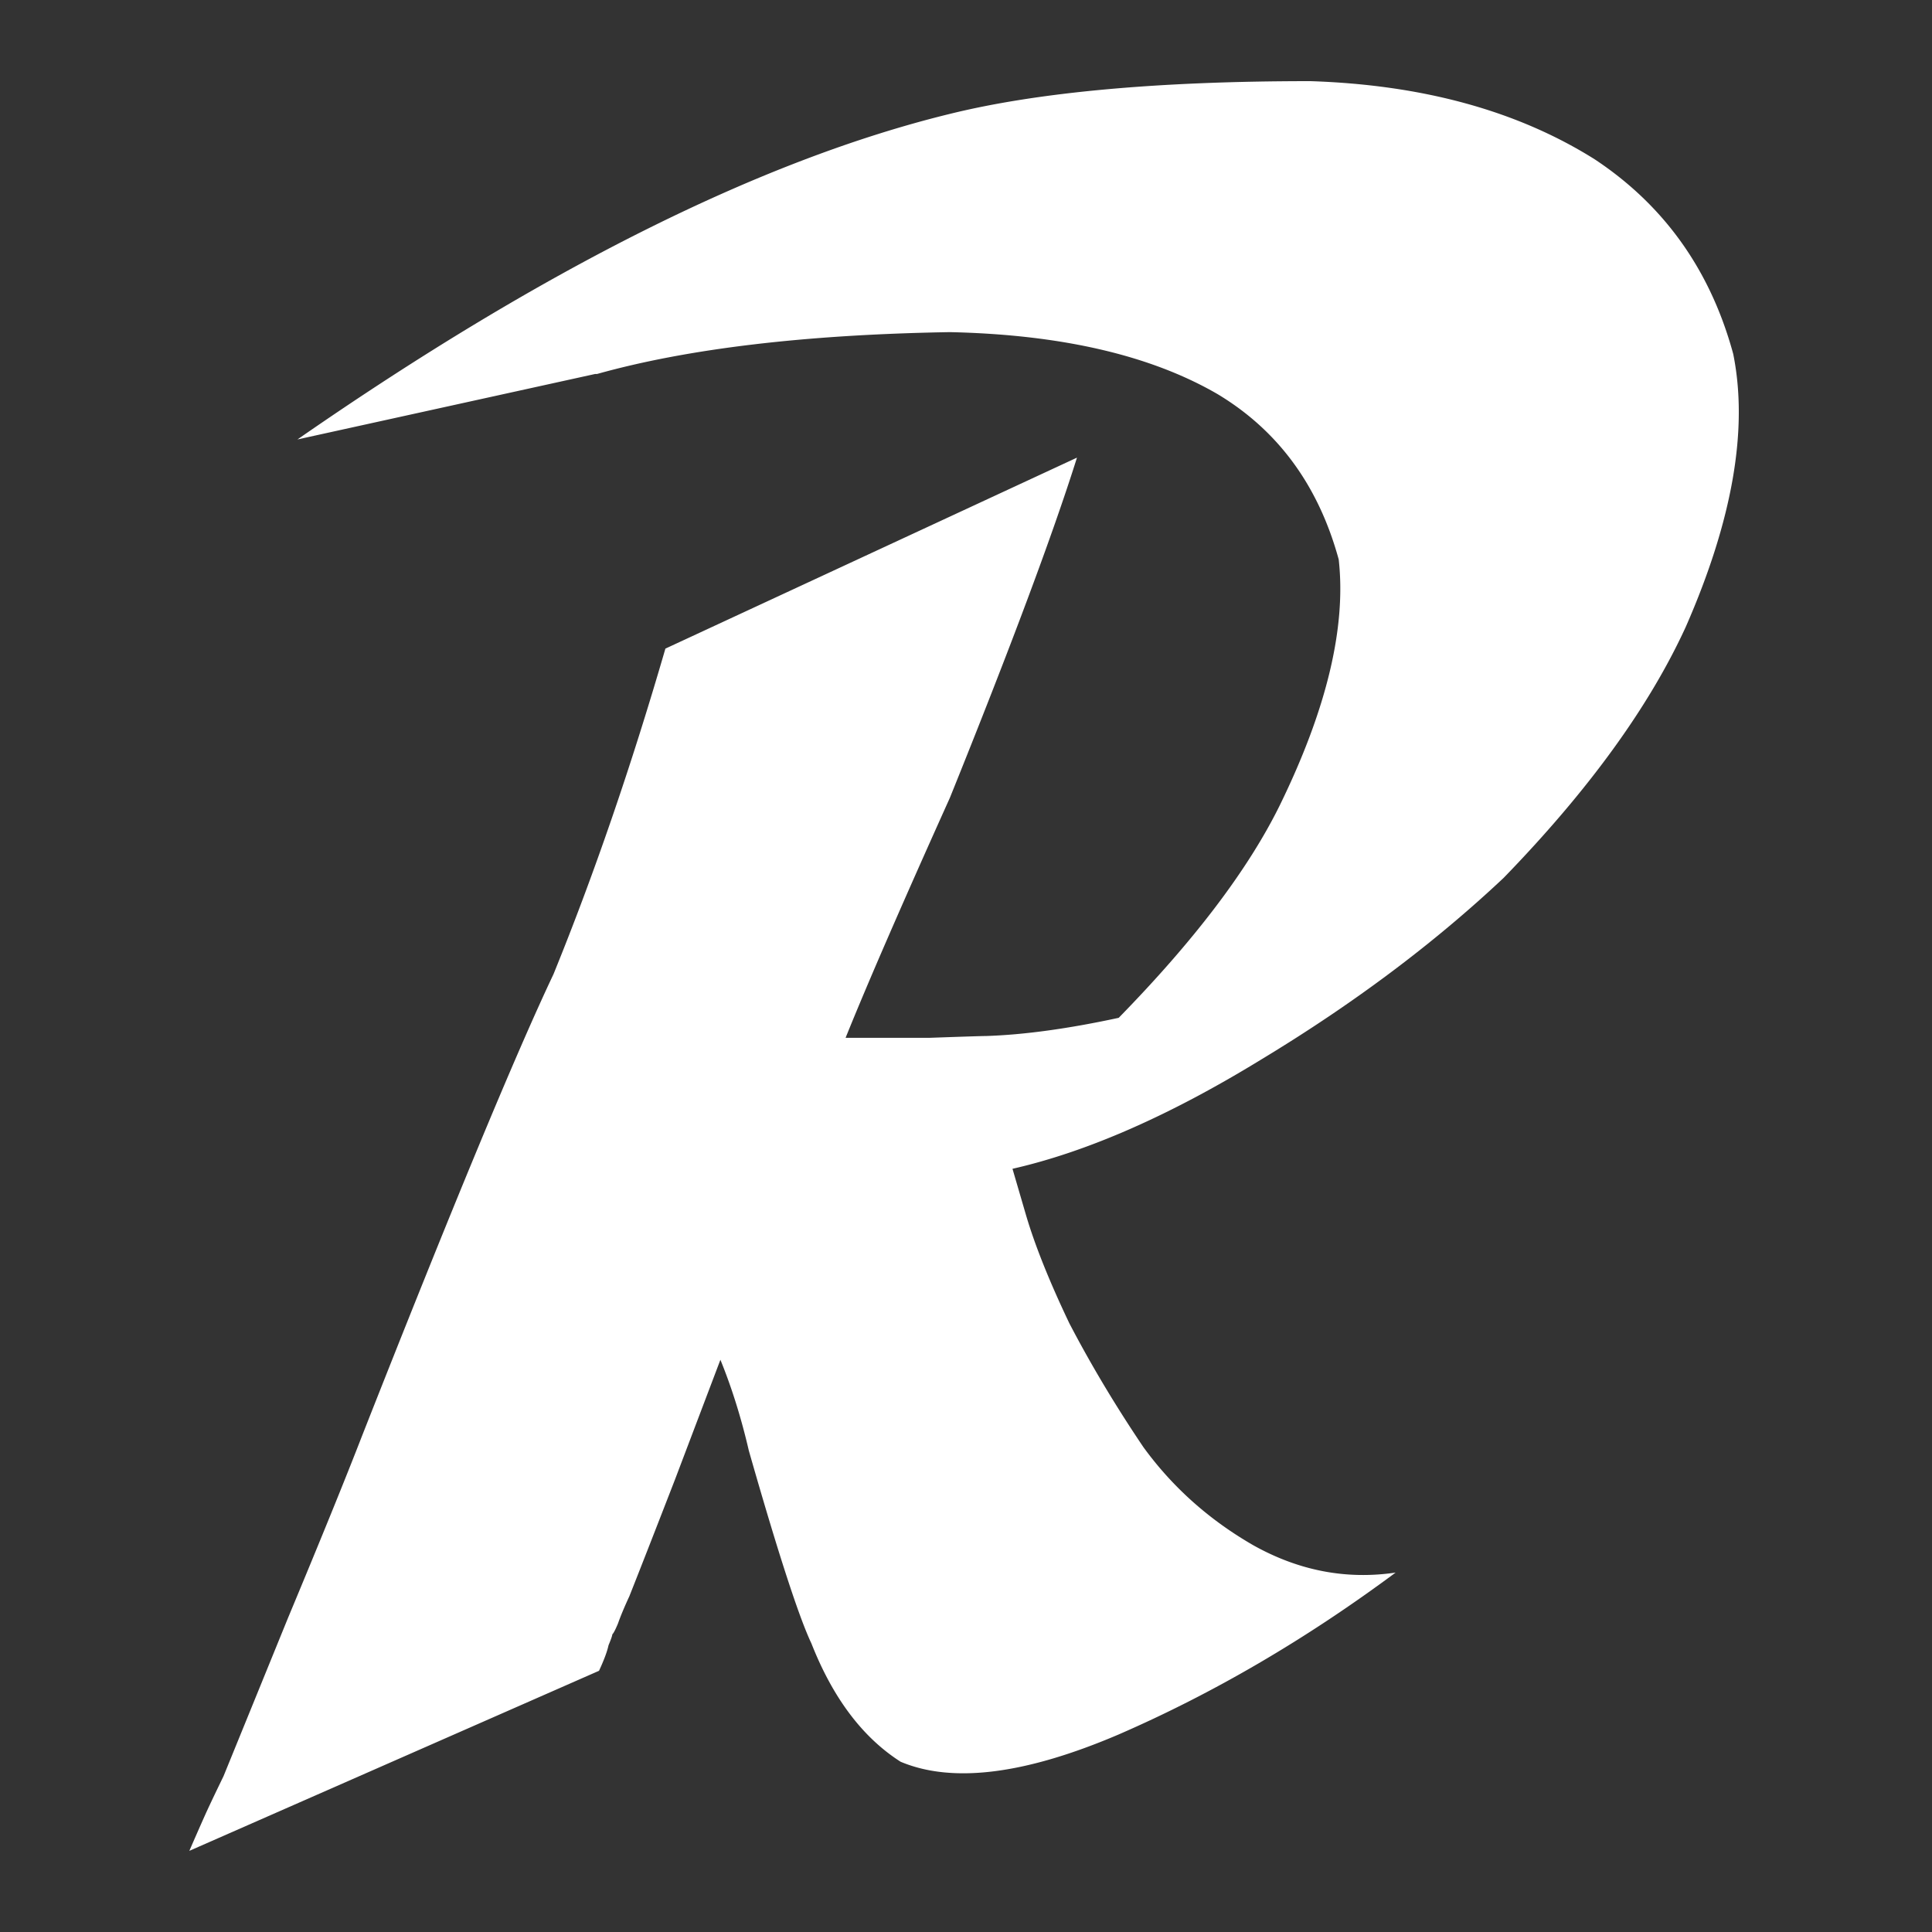 <svg width="500" height="500" fill="none" xmlns="http://www.w3.org/2000/svg"><rect width="100%" height="100%" fill="#333333" stroke="none"/><path d="M339.096 21c29.124.941 53.668 7.688 73.628 20.24 17.999 11.925 29.943 28.714 35.833 50.366 3.927 19.457-.163 42.992-12.271 70.607-9.49 20.711-25.198 42.364-47.123 64.958-17.998 16.946-38.94 32.635-62.829 47.071-23.561 14.435-44.995 23.849-64.303 28.242l3.437 11.768c2.291 7.845 6.053 17.26 11.289 28.242 5.563 10.67 11.944 21.34 19.143 32.009 7.527 10.356 17.017 18.829 28.471 25.419 11.781 6.589 24.051 8.942 36.814 7.06-23.234 17.26-47.122 31.223-71.666 41.893-24.215 10.355-43.032 12.709-56.448 7.061-9.817-6.276-17.507-16.475-23.07-30.597-3.272-6.903-8.672-23.535-16.199-49.895-1.963-8.472-4.417-16.318-7.362-23.535l-11.781 31.067c-5.236 13.494-9.162 23.535-11.78 30.125-1.309 2.825-2.291 5.178-2.946 7.06-.654 1.569-1.145 2.512-1.472 2.825 0 .314-.327 1.256-.982 2.825-.327 1.568-1.145 3.765-2.454 6.59L49 479a998.314 998.314 0 0 1 3.927-8.942c.982-2.197 2.618-5.65 4.908-10.356 2.946-7.218 8.509-20.869 16.69-40.953 8.508-20.397 14.889-36.087 19.143-47.07 23.234-58.995 39.759-98.849 49.576-119.561 10.472-25.732 20.126-53.817 28.961-84.257l106.515-49.424c-6.216 19.77-17.179 49.111-32.886 88.023-12.435 27.614-21.435 48.326-26.998 62.133h21.598c8.835-.313 13.744-.471 14.725-.471 9.818-.313 21.272-1.882 34.36-4.707 19.635-20.083 33.543-38.441 41.723-55.073 12.109-24.79 17.18-45.972 15.217-63.545-5.236-19.143-15.707-33.421-31.414-42.835-17.344-10.042-40.415-15.376-69.211-16.004-37.306.628-67.739 4.236-91.3 10.826h-.491L76.979 113.73c63.811-44.247 120.097-72.333 168.855-84.257C268.74 23.824 299.827 21 339.096 21Z" fill="#fff"/></svg>